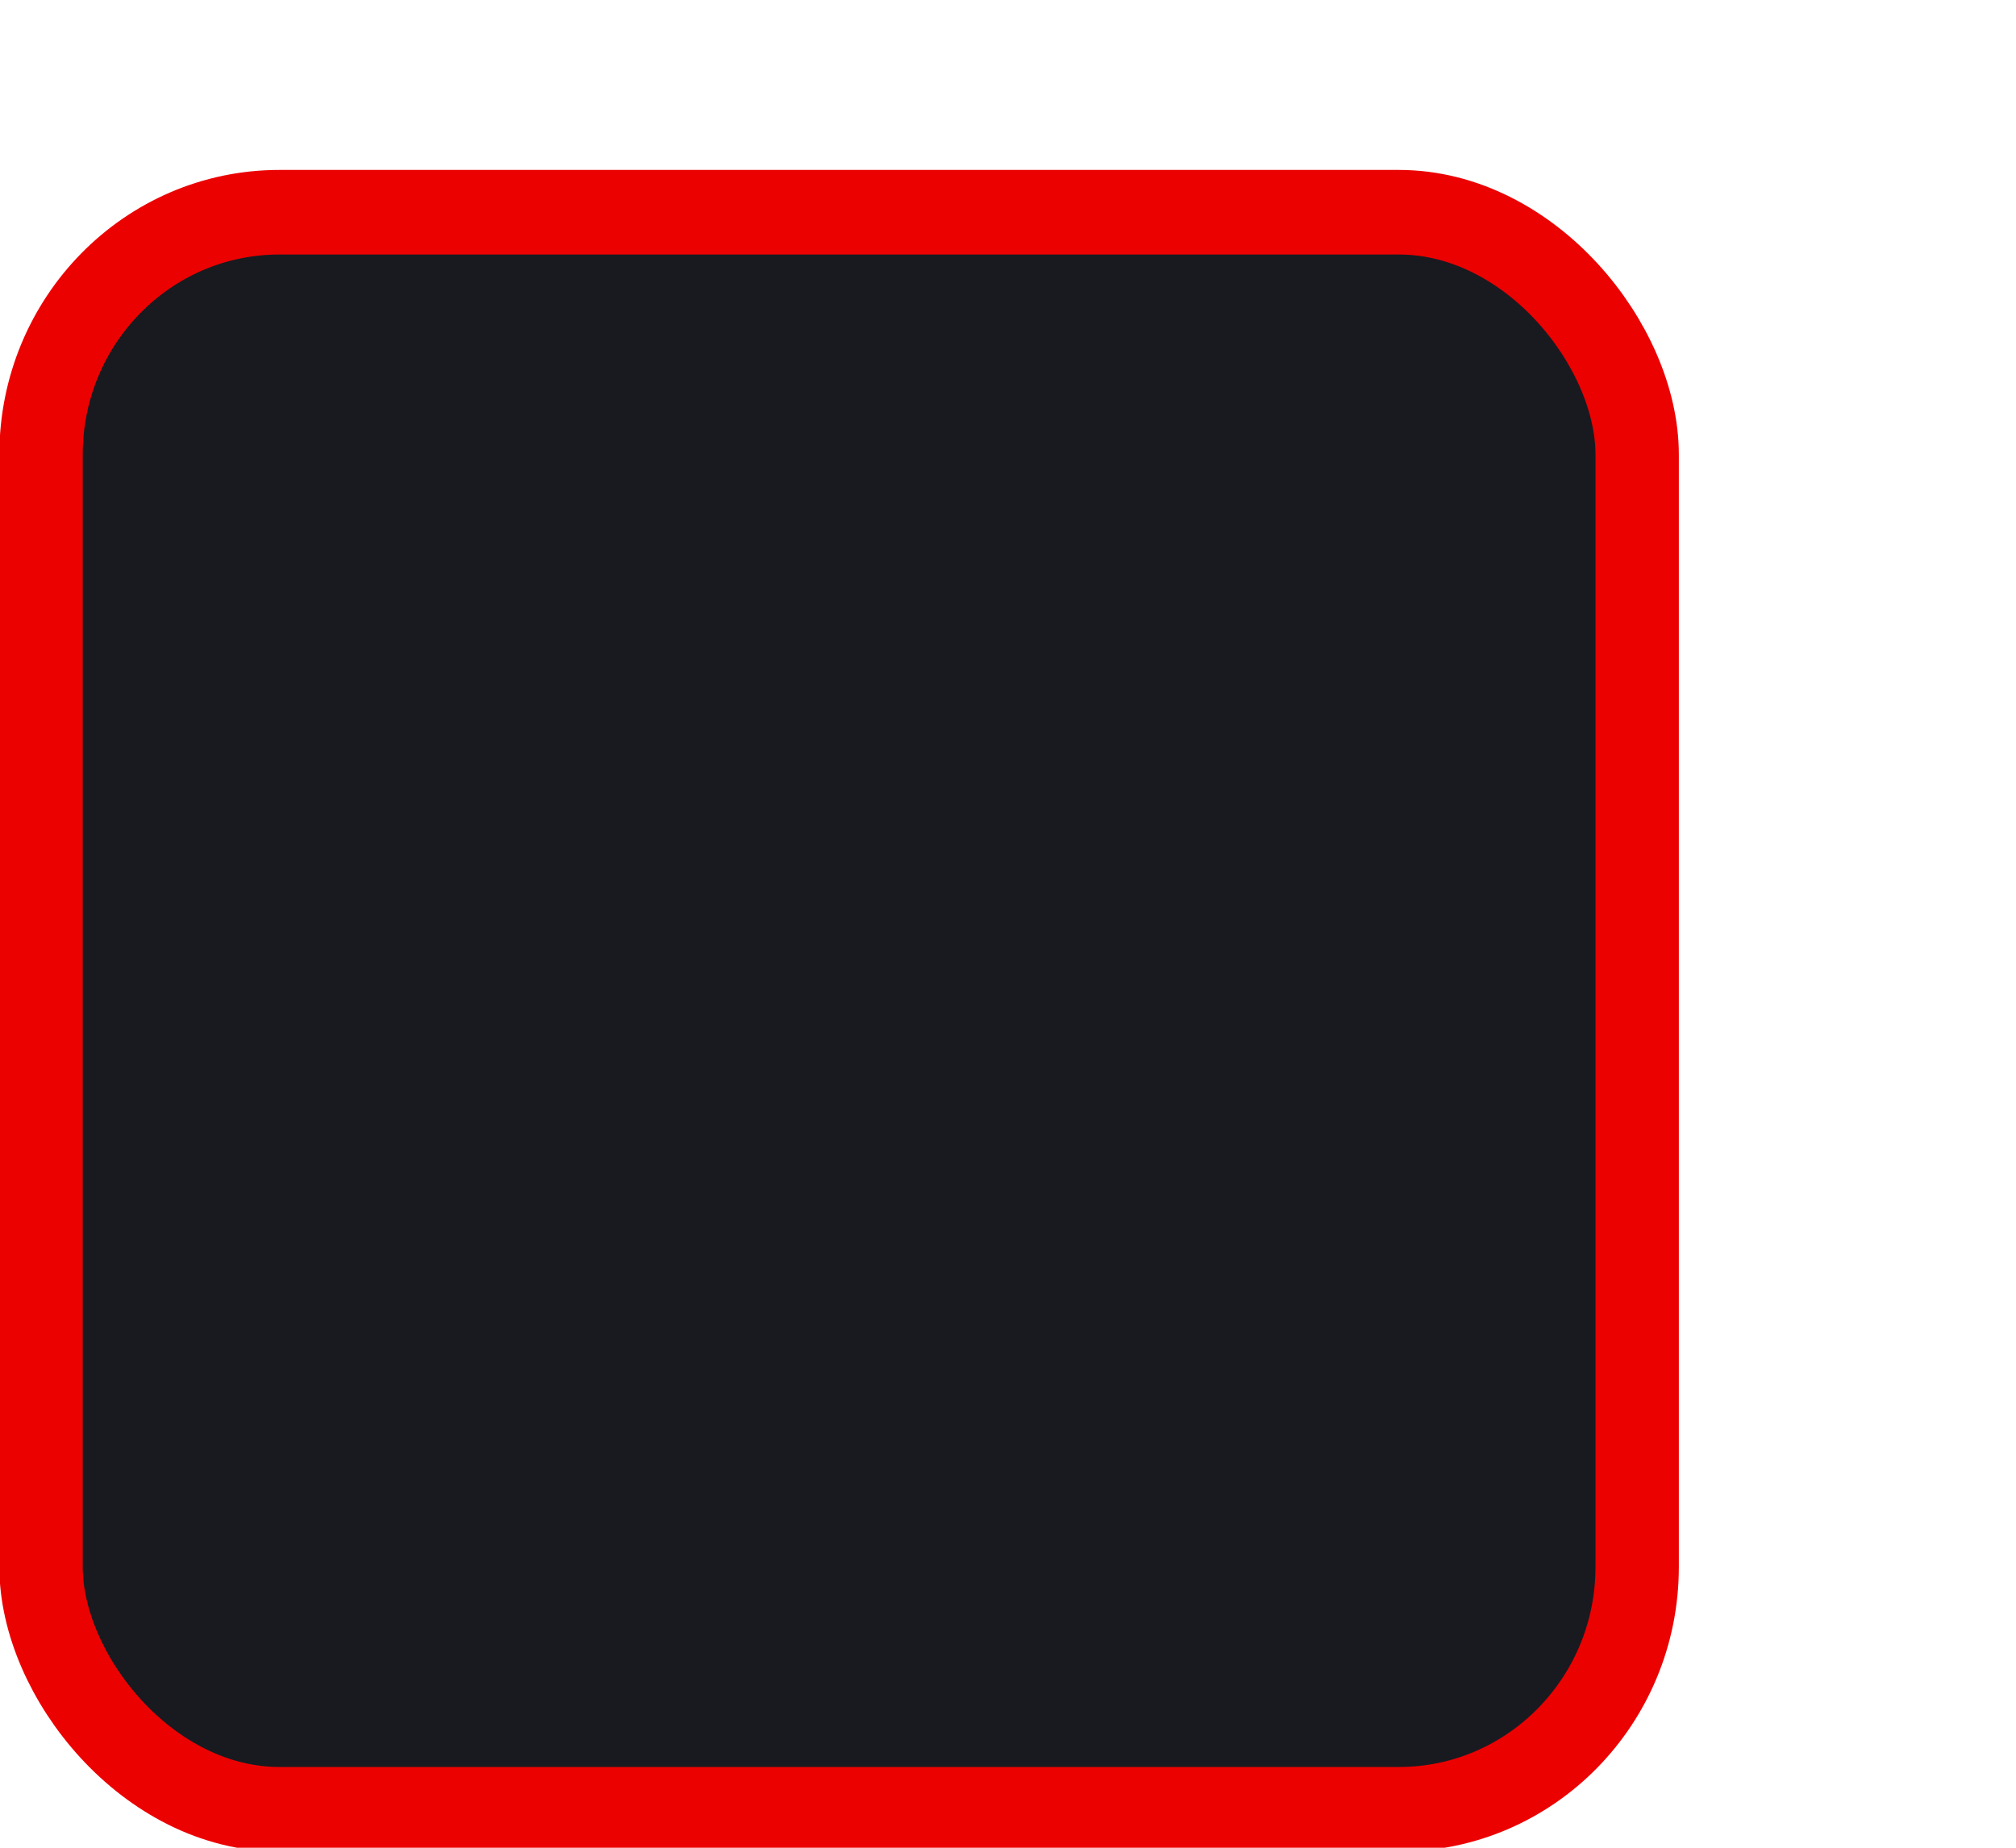 <svg xmlns="http://www.w3.org/2000/svg" version="1.1" viewBox="0 0 24 22"><g transform="translate(-342.5 -521.36)"><g transform="matrix(1.359 0 0 1.356 319.21 481.99)"><rect width="29.56" height="29.154" x="50.44" y="125.35" rx="4.414" ry="4.423" transform="matrix(.473 0 0 .481 -6.361 -29.396)" style="color:#000;fill:#181a20;stroke-linejoin:round;stroke-width:1.544;stroke:#ec0101"/></g><rect width="21.944" height="21.944" x="342.3" y="521.58" style="color:#000;fill:none"/></g></svg>